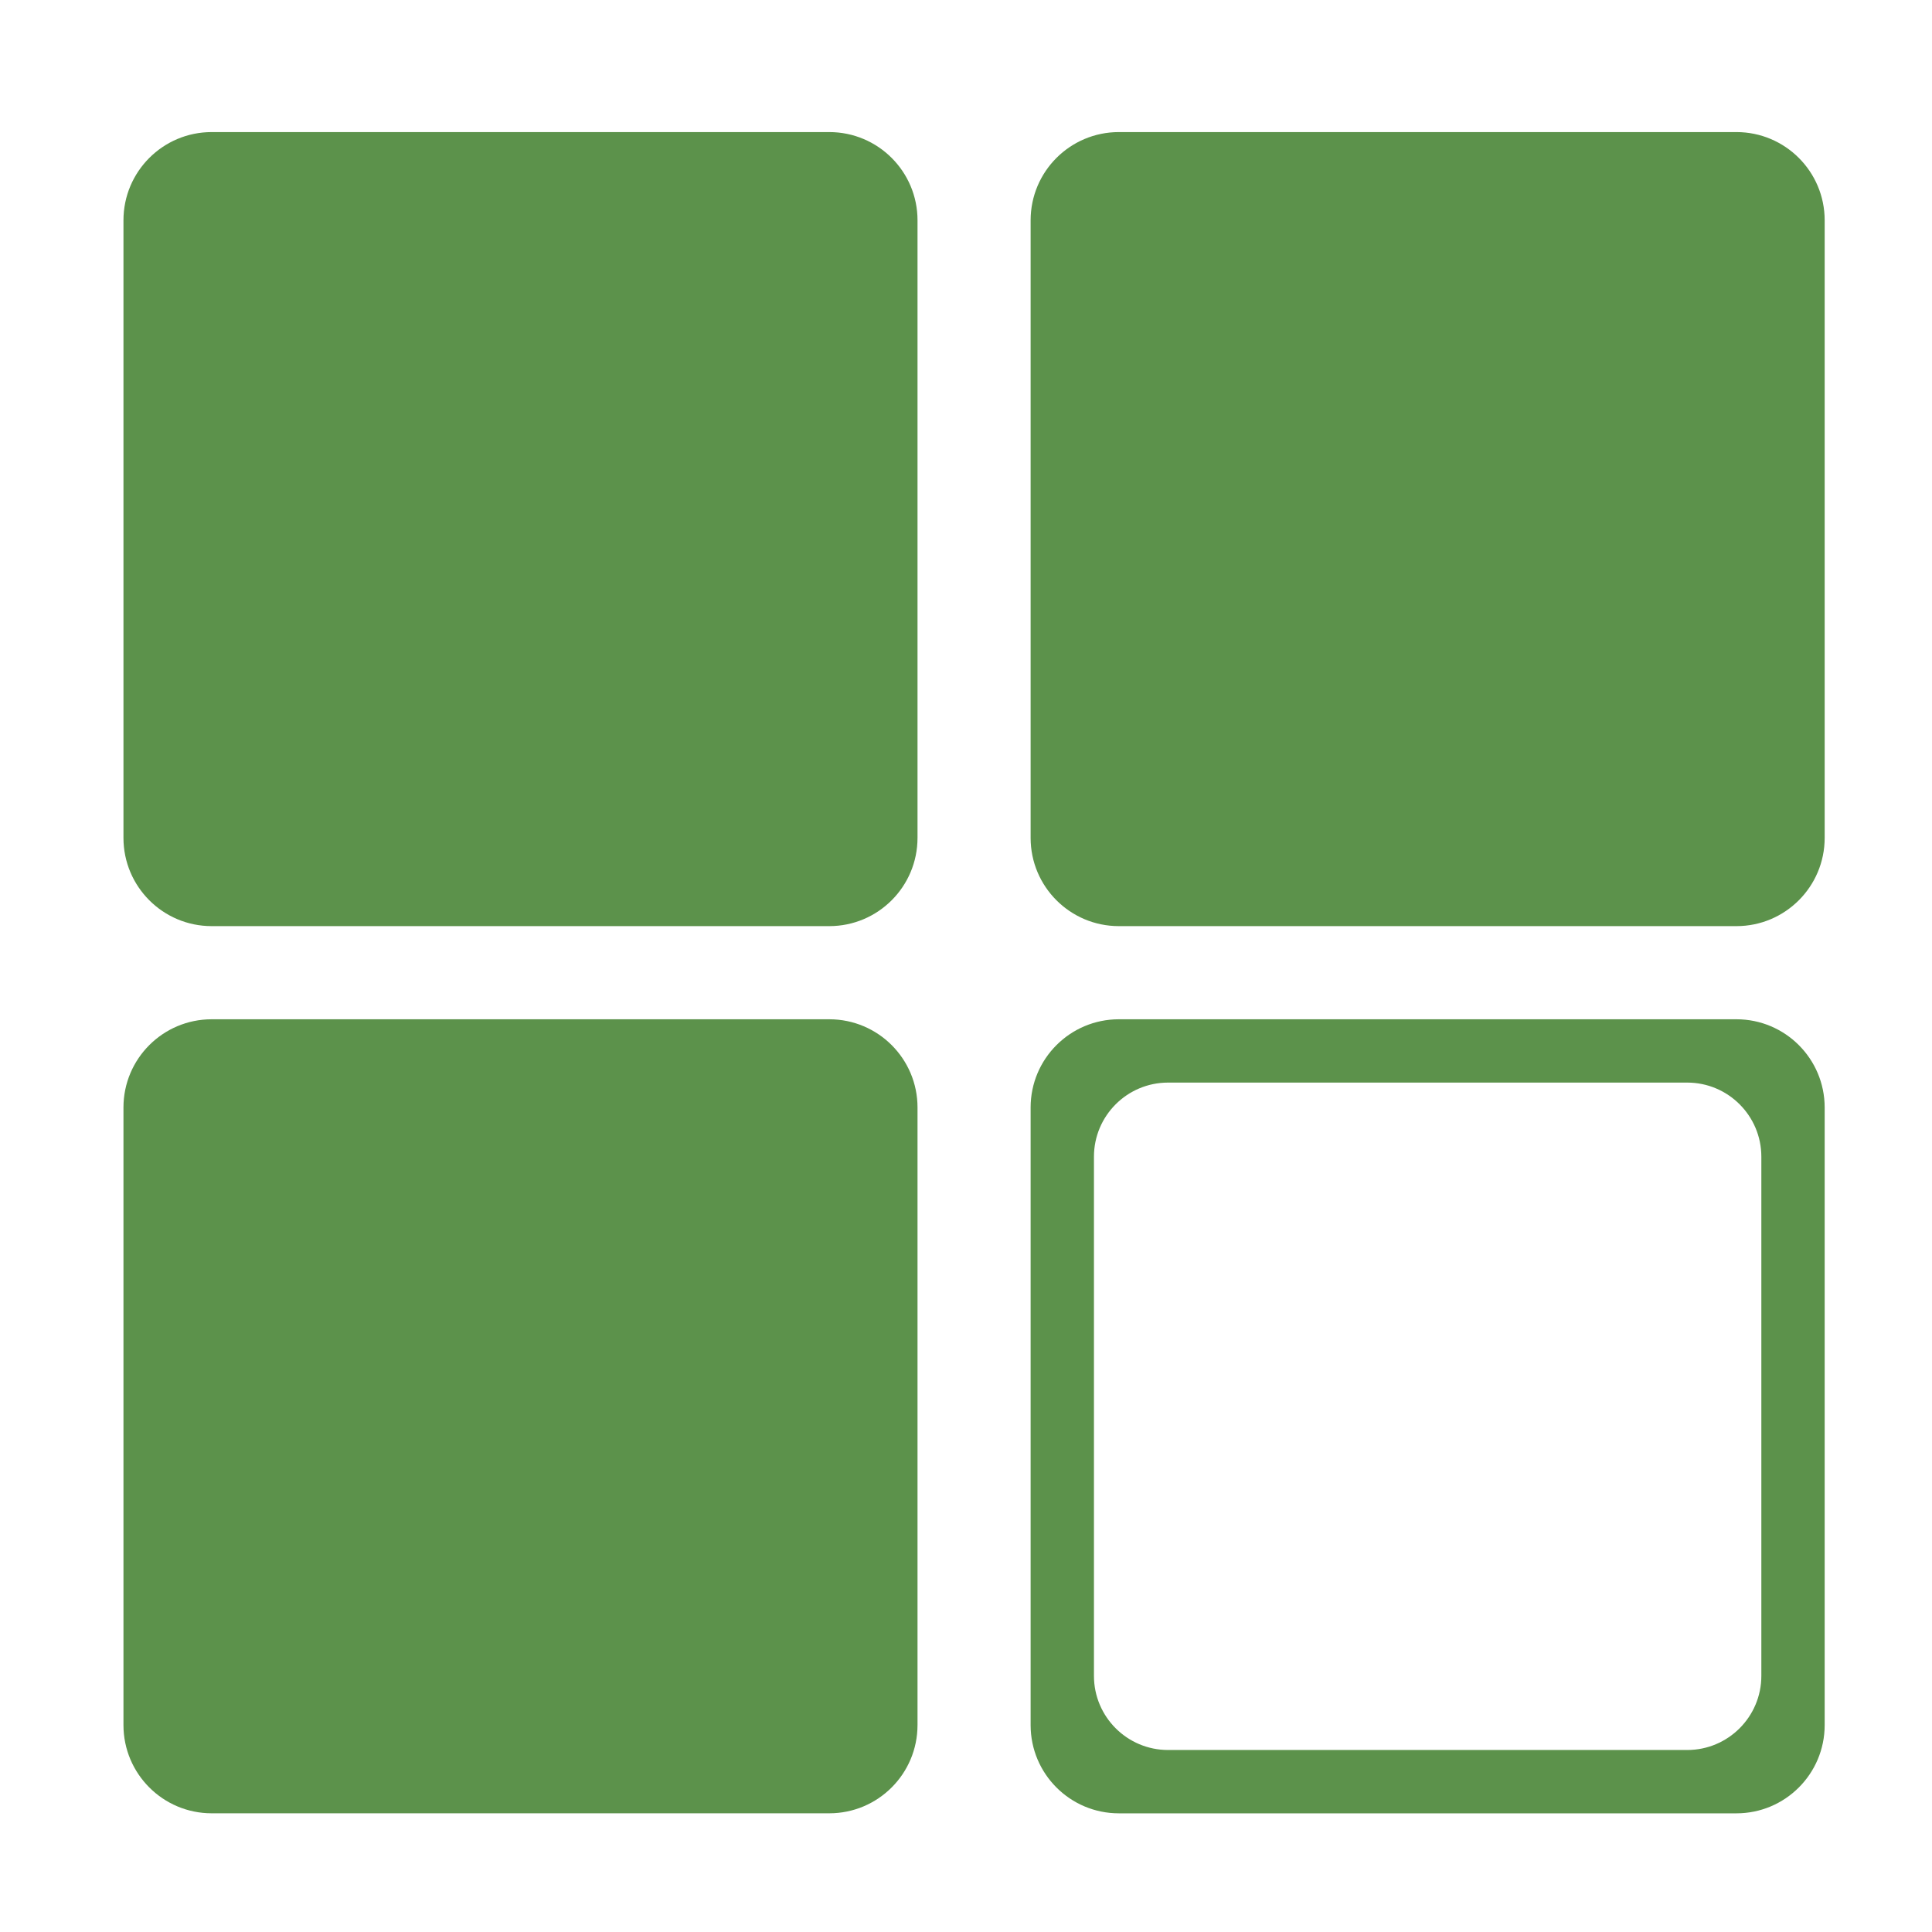 <?xml version="1.0" standalone="no"?><!DOCTYPE svg PUBLIC "-//W3C//DTD SVG 1.1//EN" "http://www.w3.org/Graphics/SVG/1.1/DTD/svg11.dtd"><svg t="1490608986551" class="icon" style="" viewBox="0 0 1024 1024" version="1.1" xmlns="http://www.w3.org/2000/svg" p-id="6927" xmlns:xlink="http://www.w3.org/1999/xlink" width="32" height="32"><defs><style type="text/css"></style></defs><path d="M486.298 444.104c0 25.82-20.936 46.761-46.766 46.761L112.2 490.865c-25.82 0-46.761-20.941-46.761-46.761L65.439 116.767c0-25.825 20.936-46.761 46.761-46.761l327.337 0c25.825 0 46.766 20.936 46.766 46.761L486.303 444.104z" p-id="6928" fill="#5c924b"></path><path d="M967.112 444.104c0 25.82-20.941 46.761-46.761 46.761l-327.337 0c-25.83 0-46.761-20.941-46.761-46.761L546.253 116.767c0-25.825 20.931-46.761 46.761-46.761l327.337 0c25.82 0 46.761 20.936 46.761 46.761L967.112 444.104z" p-id="6929" fill="#5c924b"></path><path d="M486.298 914.324c0 25.82-20.936 46.761-46.766 46.761L112.2 961.085c-25.82 0-46.761-20.941-46.761-46.761l0-327.332c0-25.83 20.936-46.756 46.761-46.756l327.337 0c25.825 0 46.766 20.925 46.766 46.756L486.303 914.324z" p-id="6930" fill="#5c924b"></path><path d="M920.351 540.237l-327.337 0c-25.83 0-46.761 20.941-46.761 46.761l0 327.342c0 25.82 20.931 46.761 46.761 46.761l327.337 0c25.82 0 46.761-20.941 46.761-46.761l0-327.342C967.112 561.172 946.171 540.237 920.351 540.237zM933.55 888.233c0 21.699-17.603 39.301-39.301 39.301l-275.133 0c-21.709 0-39.301-17.603-39.301-39.301l0-275.139c0-21.699 17.592-39.301 39.301-39.301l275.133 0c21.699 0 39.301 17.603 39.301 39.301L933.55 888.233z" p-id="6931" fill="#5c924b"></path></svg>